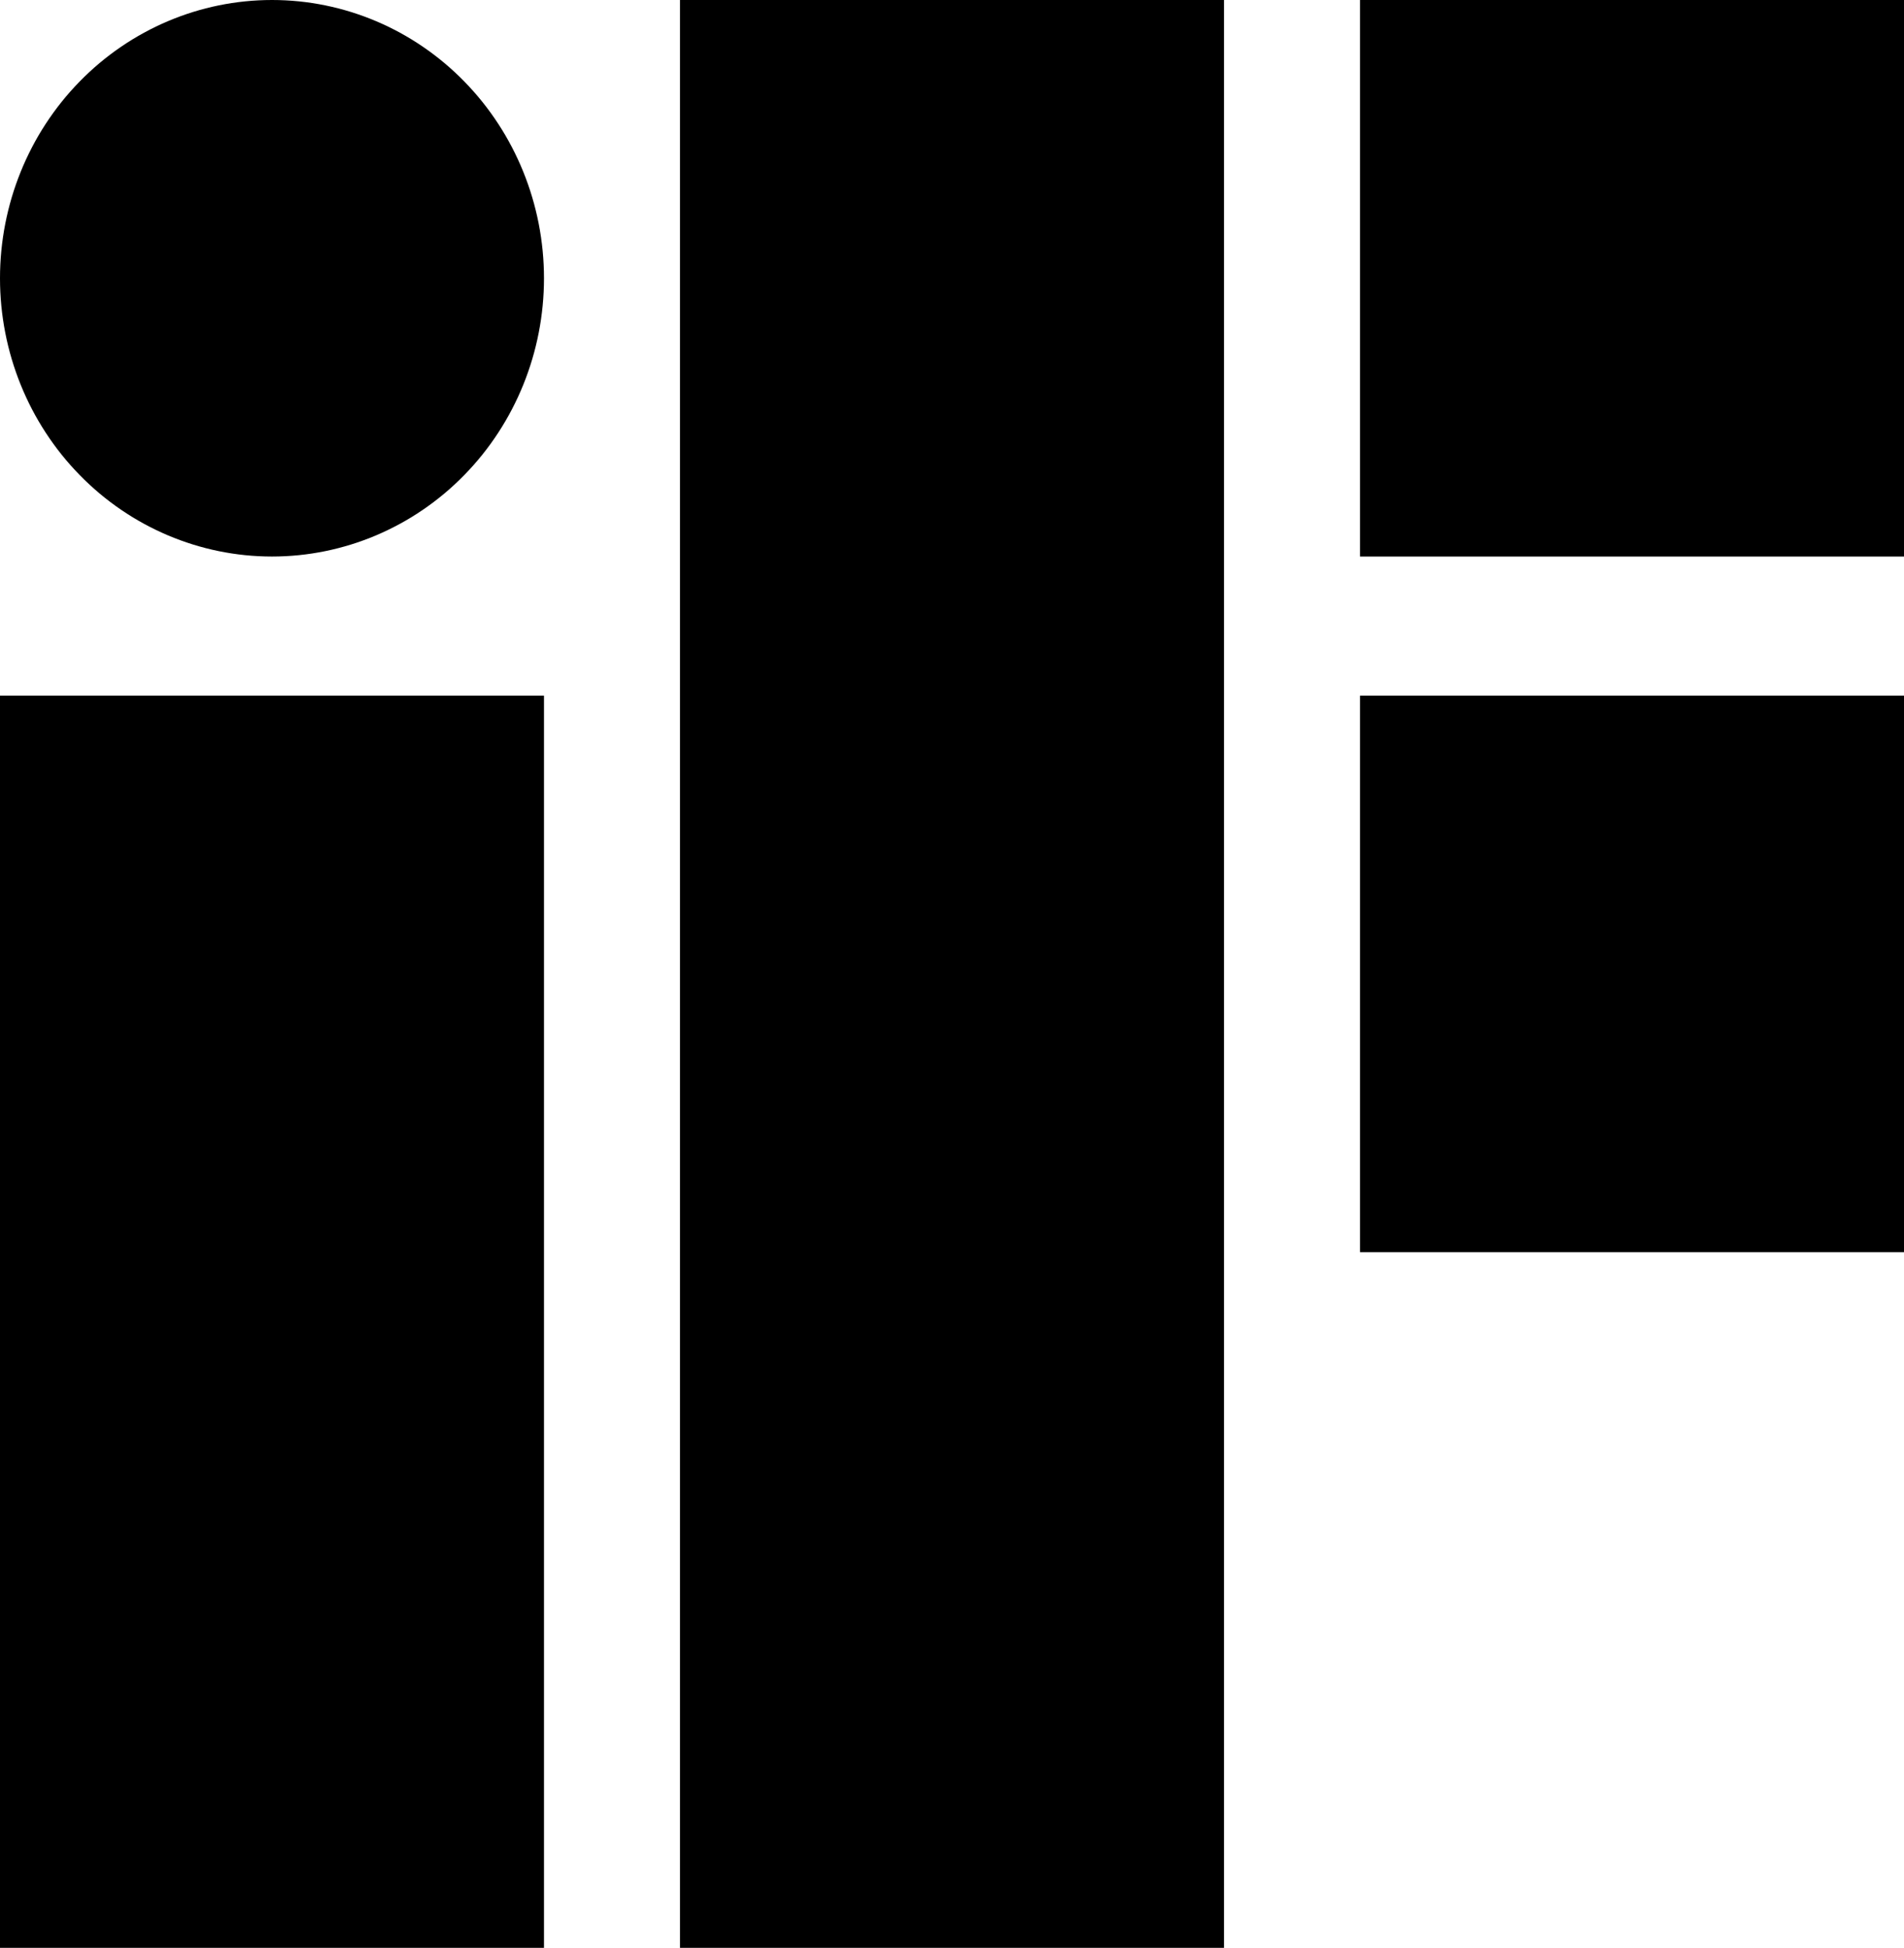 <svg width="44" height="45" viewBox="0 0 44 45" fill="none" xmlns="http://www.w3.org/2000/svg">
<path d="M15.714 0H28.286V45H15.714V0ZM0 45V16.071H12.571V45H0ZM6.286 0C4.619 0 3.02 0.677 1.841 1.883C0.662 3.088 0 4.724 0 6.429C0 8.134 0.662 9.769 1.841 10.974C3.02 12.18 4.619 12.857 6.286 12.857C7.953 12.857 9.552 12.18 10.73 10.974C11.909 9.769 12.571 8.134 12.571 6.429C12.571 4.724 11.909 3.088 10.73 1.883C9.552 0.677 7.953 0 6.286 0ZM31.429 0H44V12.857H31.429V0ZM44 16.071H31.429V28.929H44V16.071Z" fill="black"/>
</svg>
